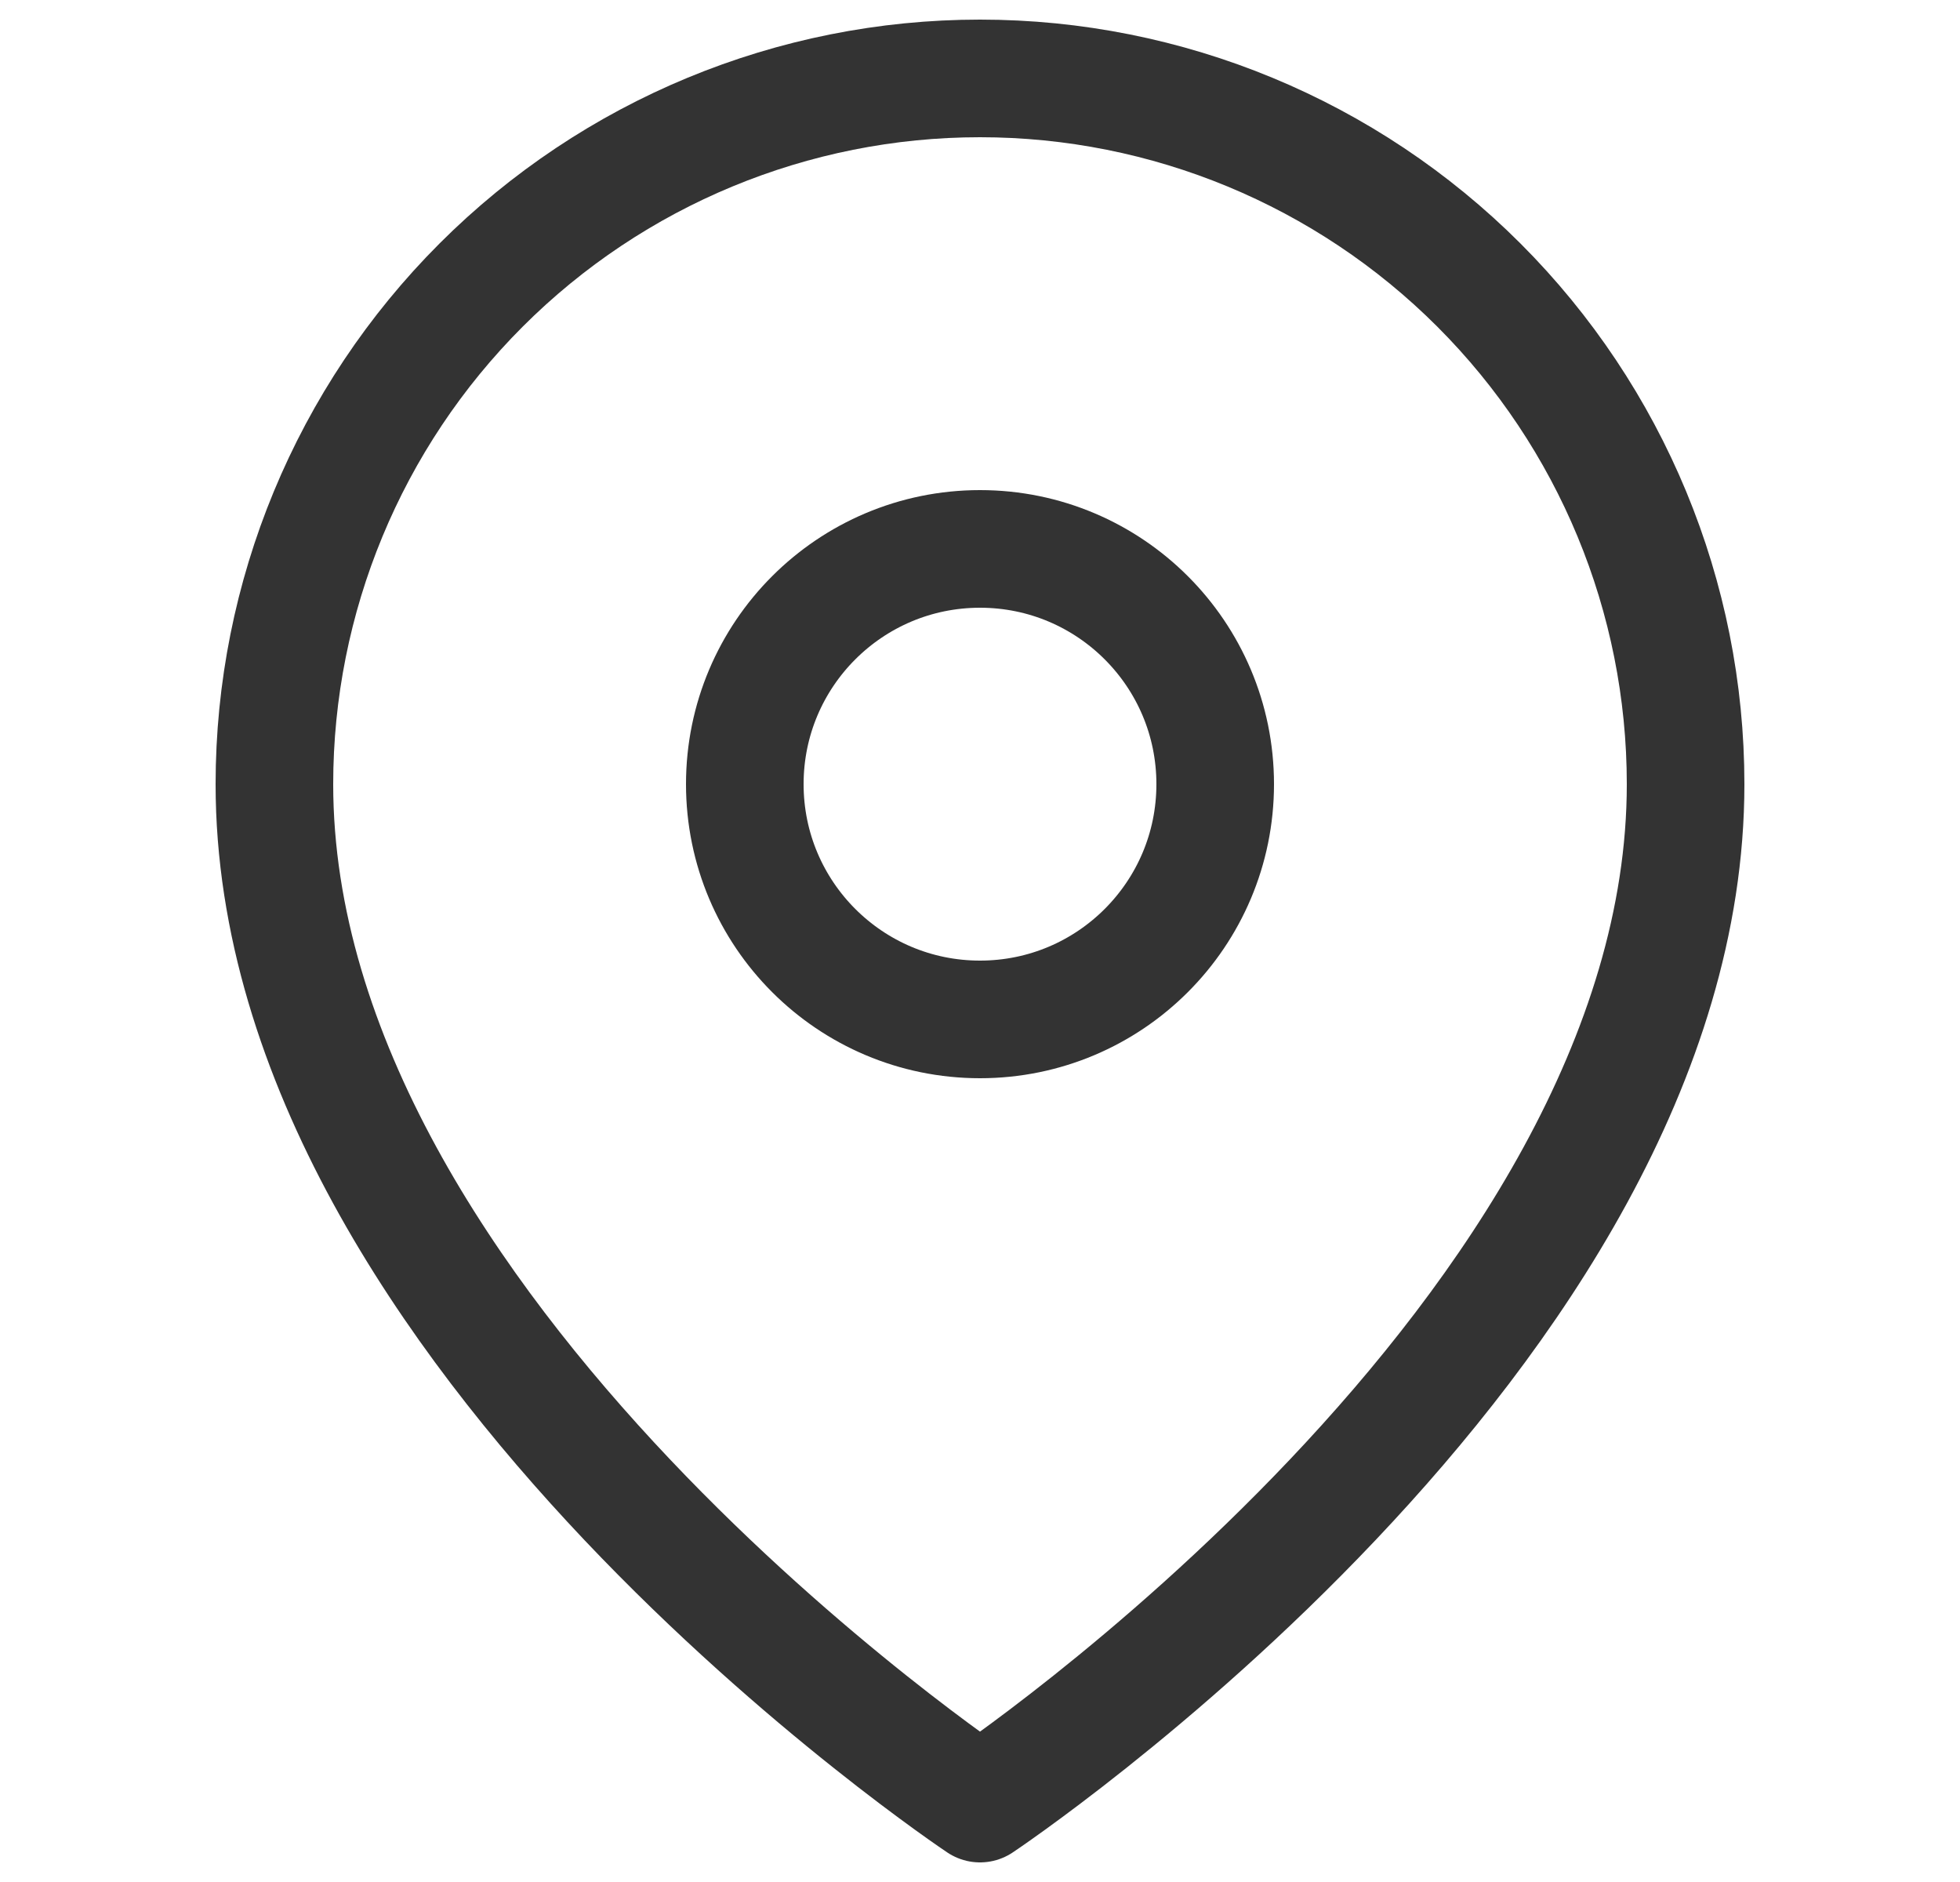 <svg width="25" height="24" viewBox="0 0 25 24" fill="none" xmlns="http://www.w3.org/2000/svg">
<g id="icon/map">
<g id="Icon">
<path d="M21.5 10C21.5 17 12.5 23 12.5 23C12.5 23 3.5 17 3.5 10C3.5 7.613 4.448 5.324 6.136 3.636C7.824 1.948 10.113 1 12.5 1C14.887 1 17.176 1.948 18.864 3.636C20.552 5.324 21.5 7.613 21.5 10Z" stroke="#333333" stroke-width="1.5" stroke-linecap="round" stroke-linejoin="round"/>
<path d="M12.5 13C14.157 13 15.5 11.657 15.5 10C15.5 8.343 14.157 7 12.5 7C10.843 7 9.5 8.343 9.5 10C9.5 11.657 10.843 13 12.5 13Z" stroke="#333333" stroke-width="1.5" stroke-linecap="round" stroke-linejoin="round"/>
</g>
</g>
</svg>
